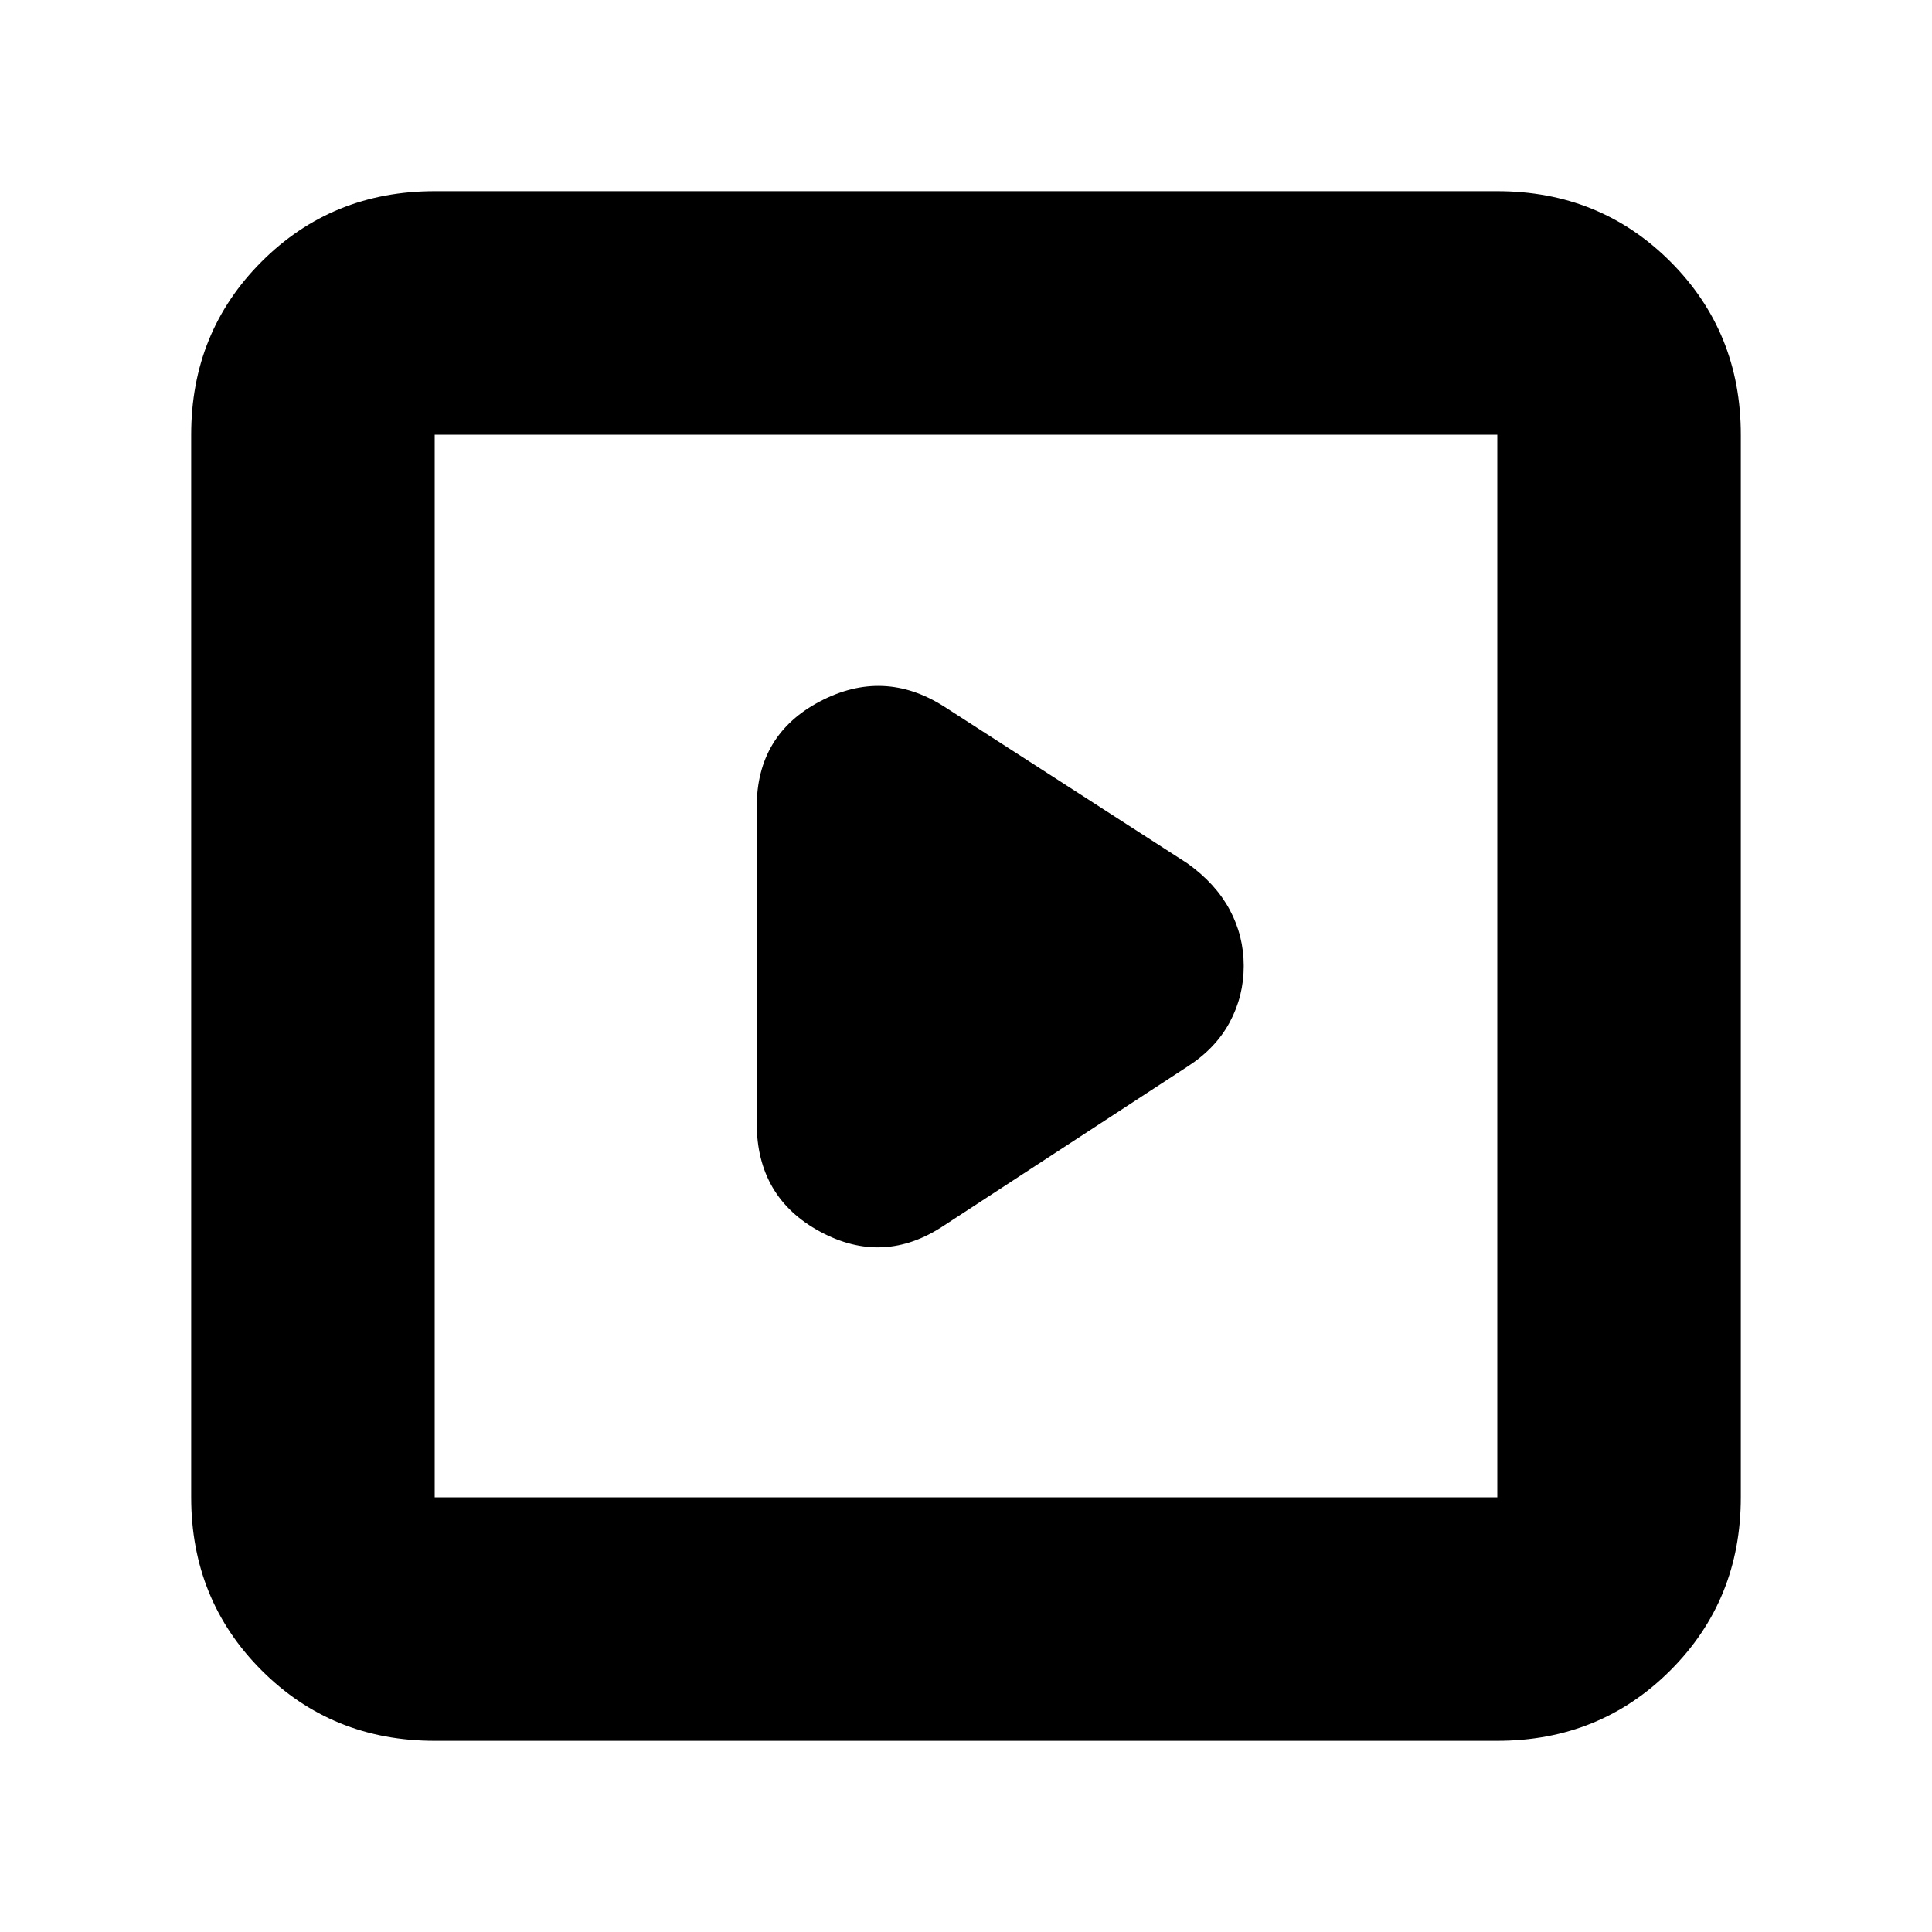 <svg xmlns="http://www.w3.org/2000/svg" height="24" width="24"><path d="m11.725 15.225 3.025-1.975q.35-.225.525-.55.175-.325.175-.7 0-.375-.175-.7-.175-.325-.525-.575l-3.025-1.95q-.75-.475-1.537-.063-.788.413-.788 1.313v3.925q0 .925.788 1.35.787.425 1.537-.075Zm-6.325 6.4q-1.275 0-2.15-.875t-.875-2.15V5.4q0-1.275.875-2.15t2.15-.875h13.2q1.275 0 2.15.875t.875 2.15v13.2q0 1.275-.875 2.15t-2.15.875Zm0-3.025h13.2V5.4H5.4v13.2Zm0 0V5.4v13.2Z"/></svg>